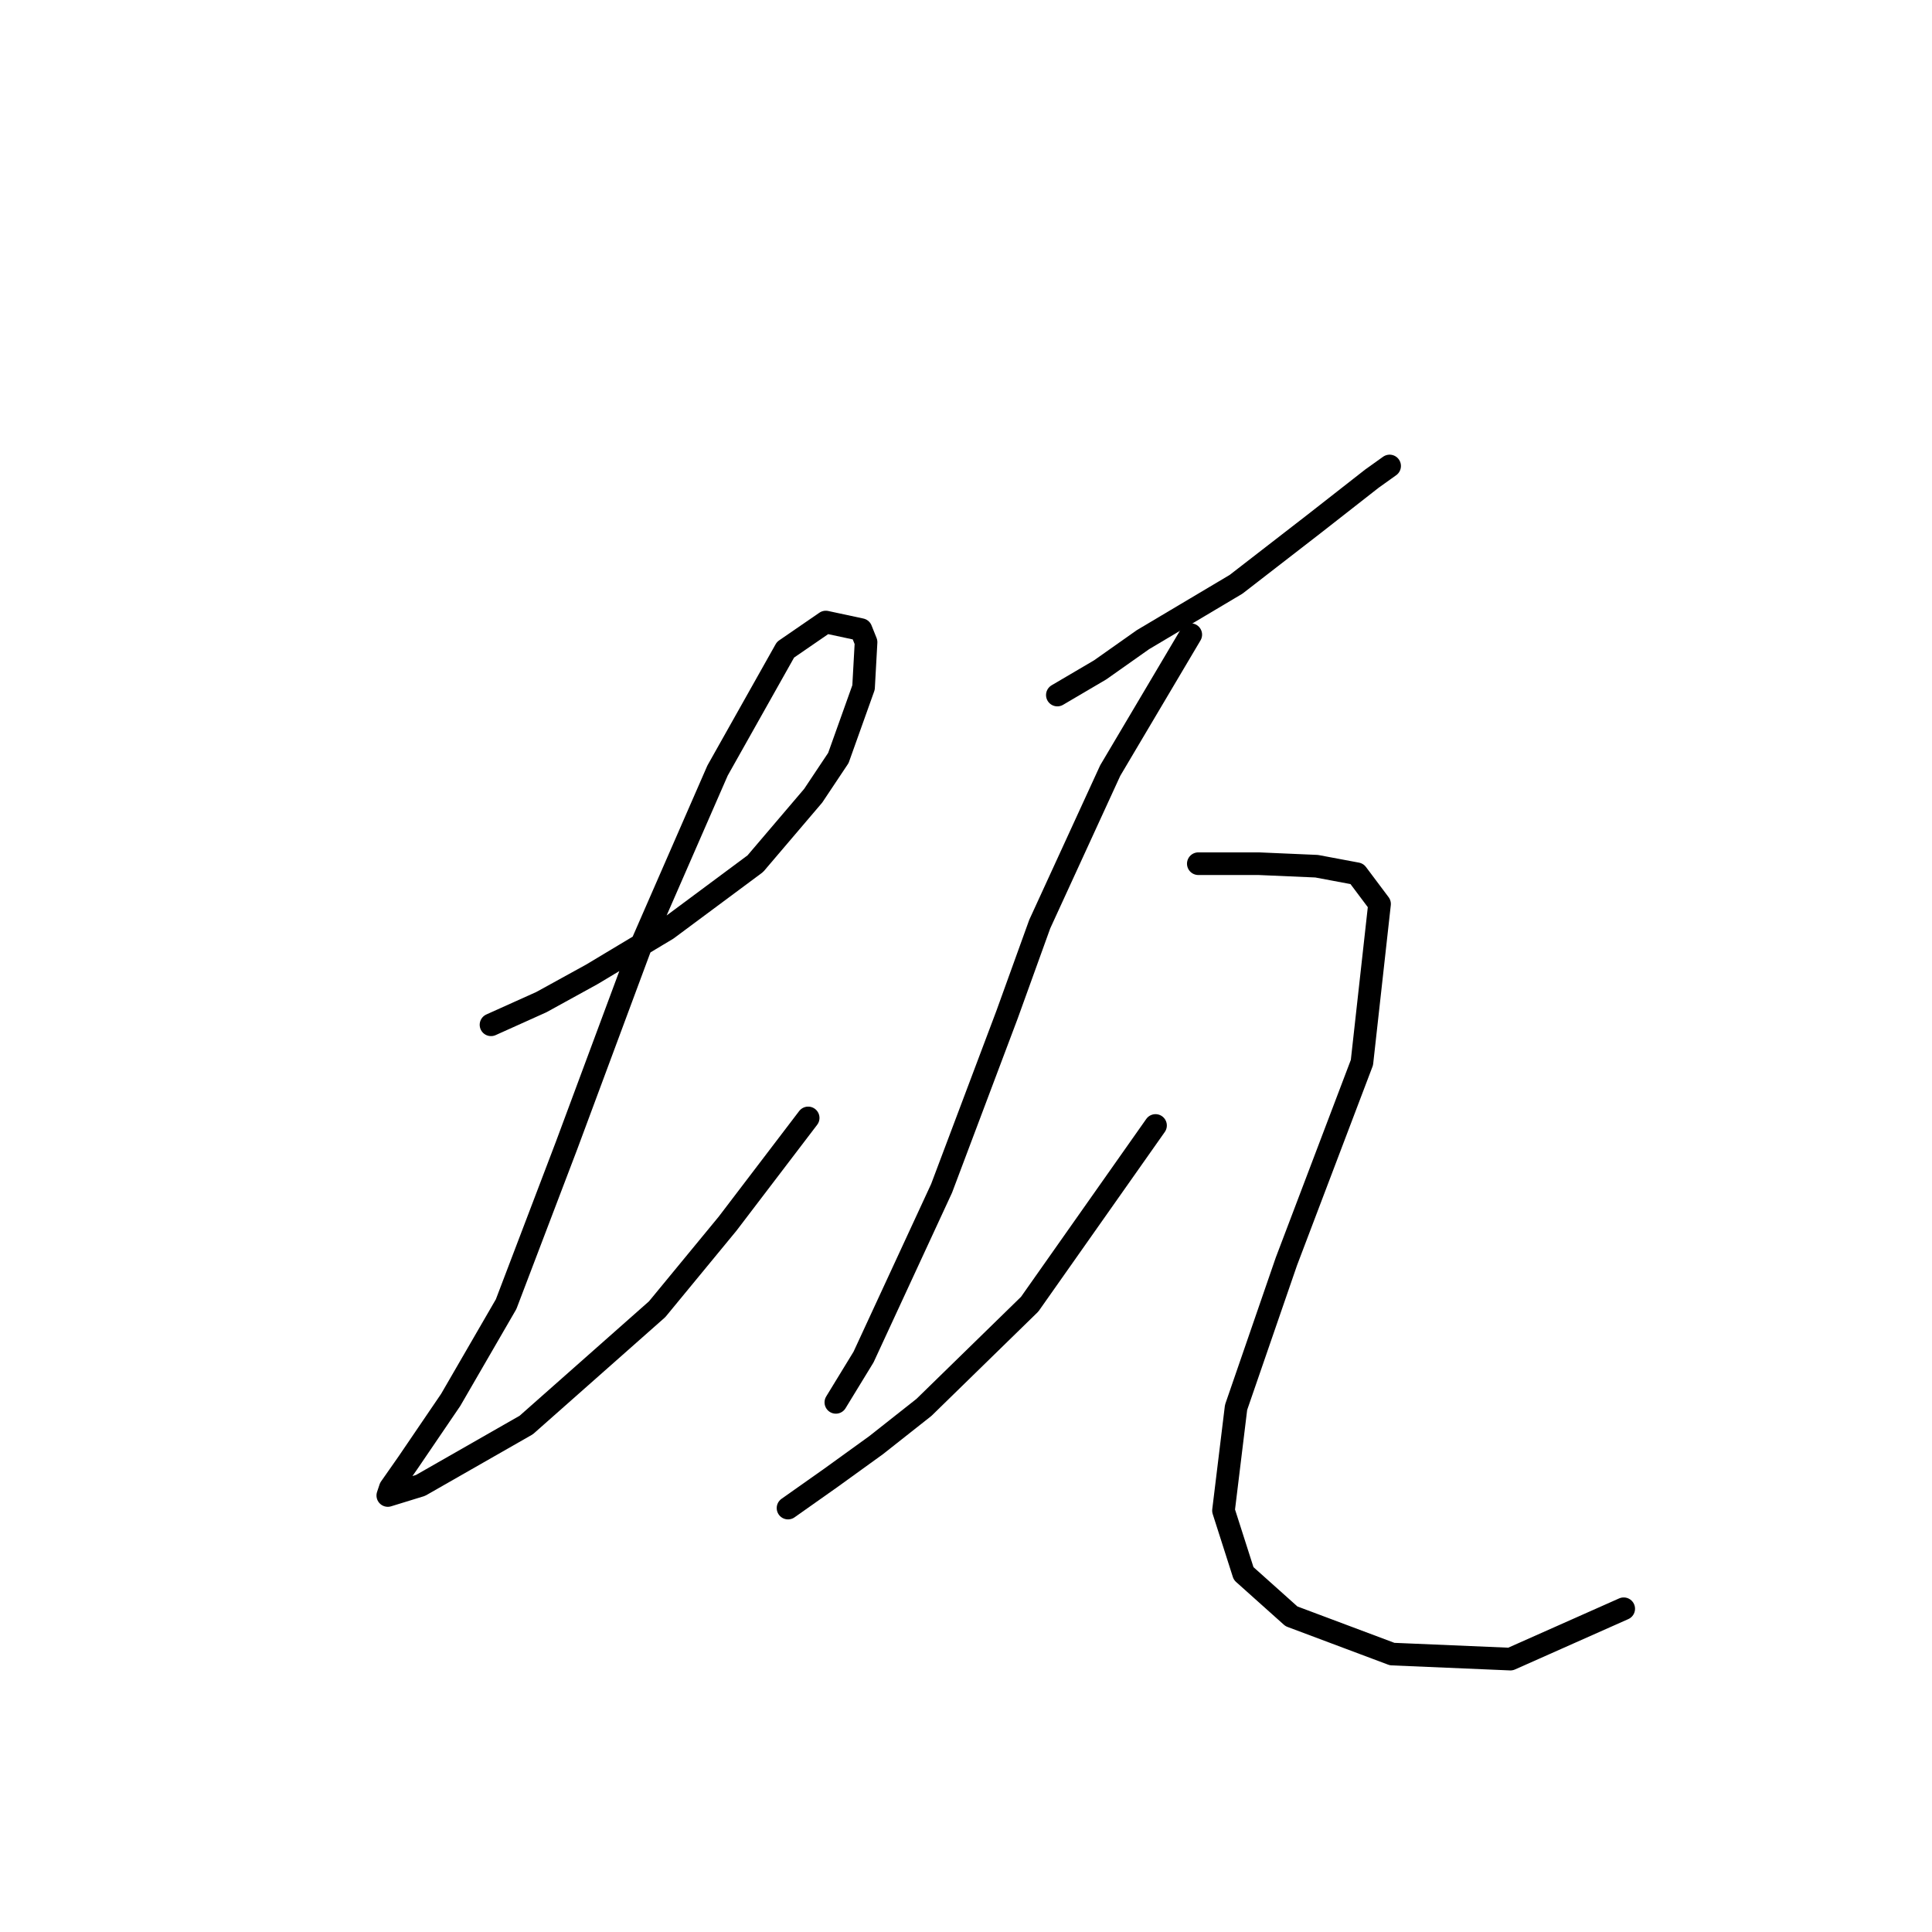 <?xml version="1.0" standalone="no"?>
    <svg width="256" height="256" xmlns="http://www.w3.org/2000/svg" version="1.1">
    <polyline stroke="black" stroke-width="3" stroke-linecap="round" fill="transparent" stroke-linejoin="round" points="65.061 135.79 71.732 132.788 78.402 129.119 88.408 123.116 100.082 114.444 107.753 105.439 111.088 100.436 114.424 91.097 114.757 85.093 114.09 83.426 109.421 82.425 104.084 86.094 95.079 102.103 84.739 125.784 75.067 151.799 67.062 172.812 59.724 185.486 54.054 193.824 51.72 197.16 51.386 198.16 55.722 196.826 69.73 188.821 87.074 173.479 96.413 162.139 107.086 148.131 107.086 148.131 " />
        <polyline stroke="black" stroke-width="3" stroke-linecap="round" fill="transparent" stroke-linejoin="round" points="140.105 92.097 145.776 88.762 151.446 84.76 163.786 77.422 174.126 69.417 181.797 63.414 184.132 61.746 184.132 61.746 " />
        <polyline stroke="black" stroke-width="3" stroke-linecap="round" fill="transparent" stroke-linejoin="round" points="157.783 84.093 147.11 102.103 137.771 122.449 133.435 134.456 124.763 157.469 114.424 179.816 110.755 185.82 110.755 185.82 " />
        <polyline stroke="black" stroke-width="3" stroke-linecap="round" fill="transparent" stroke-linejoin="round" points="104.418 199.828 110.088 195.826 116.091 191.49 122.428 186.487 136.437 172.812 153.113 149.131 153.113 149.131 " />
        <polyline stroke="black" stroke-width="3" stroke-linecap="round" fill="transparent" stroke-linejoin="round" points="158.783 114.444 166.788 114.444 174.459 114.777 179.796 115.778 182.797 119.78 180.463 140.793 170.457 167.142 163.786 186.487 162.119 200.161 164.787 208.5 171.124 214.17 184.465 219.173 200.141 219.84 215.15 213.169 215.15 213.169 " />
        </svg>